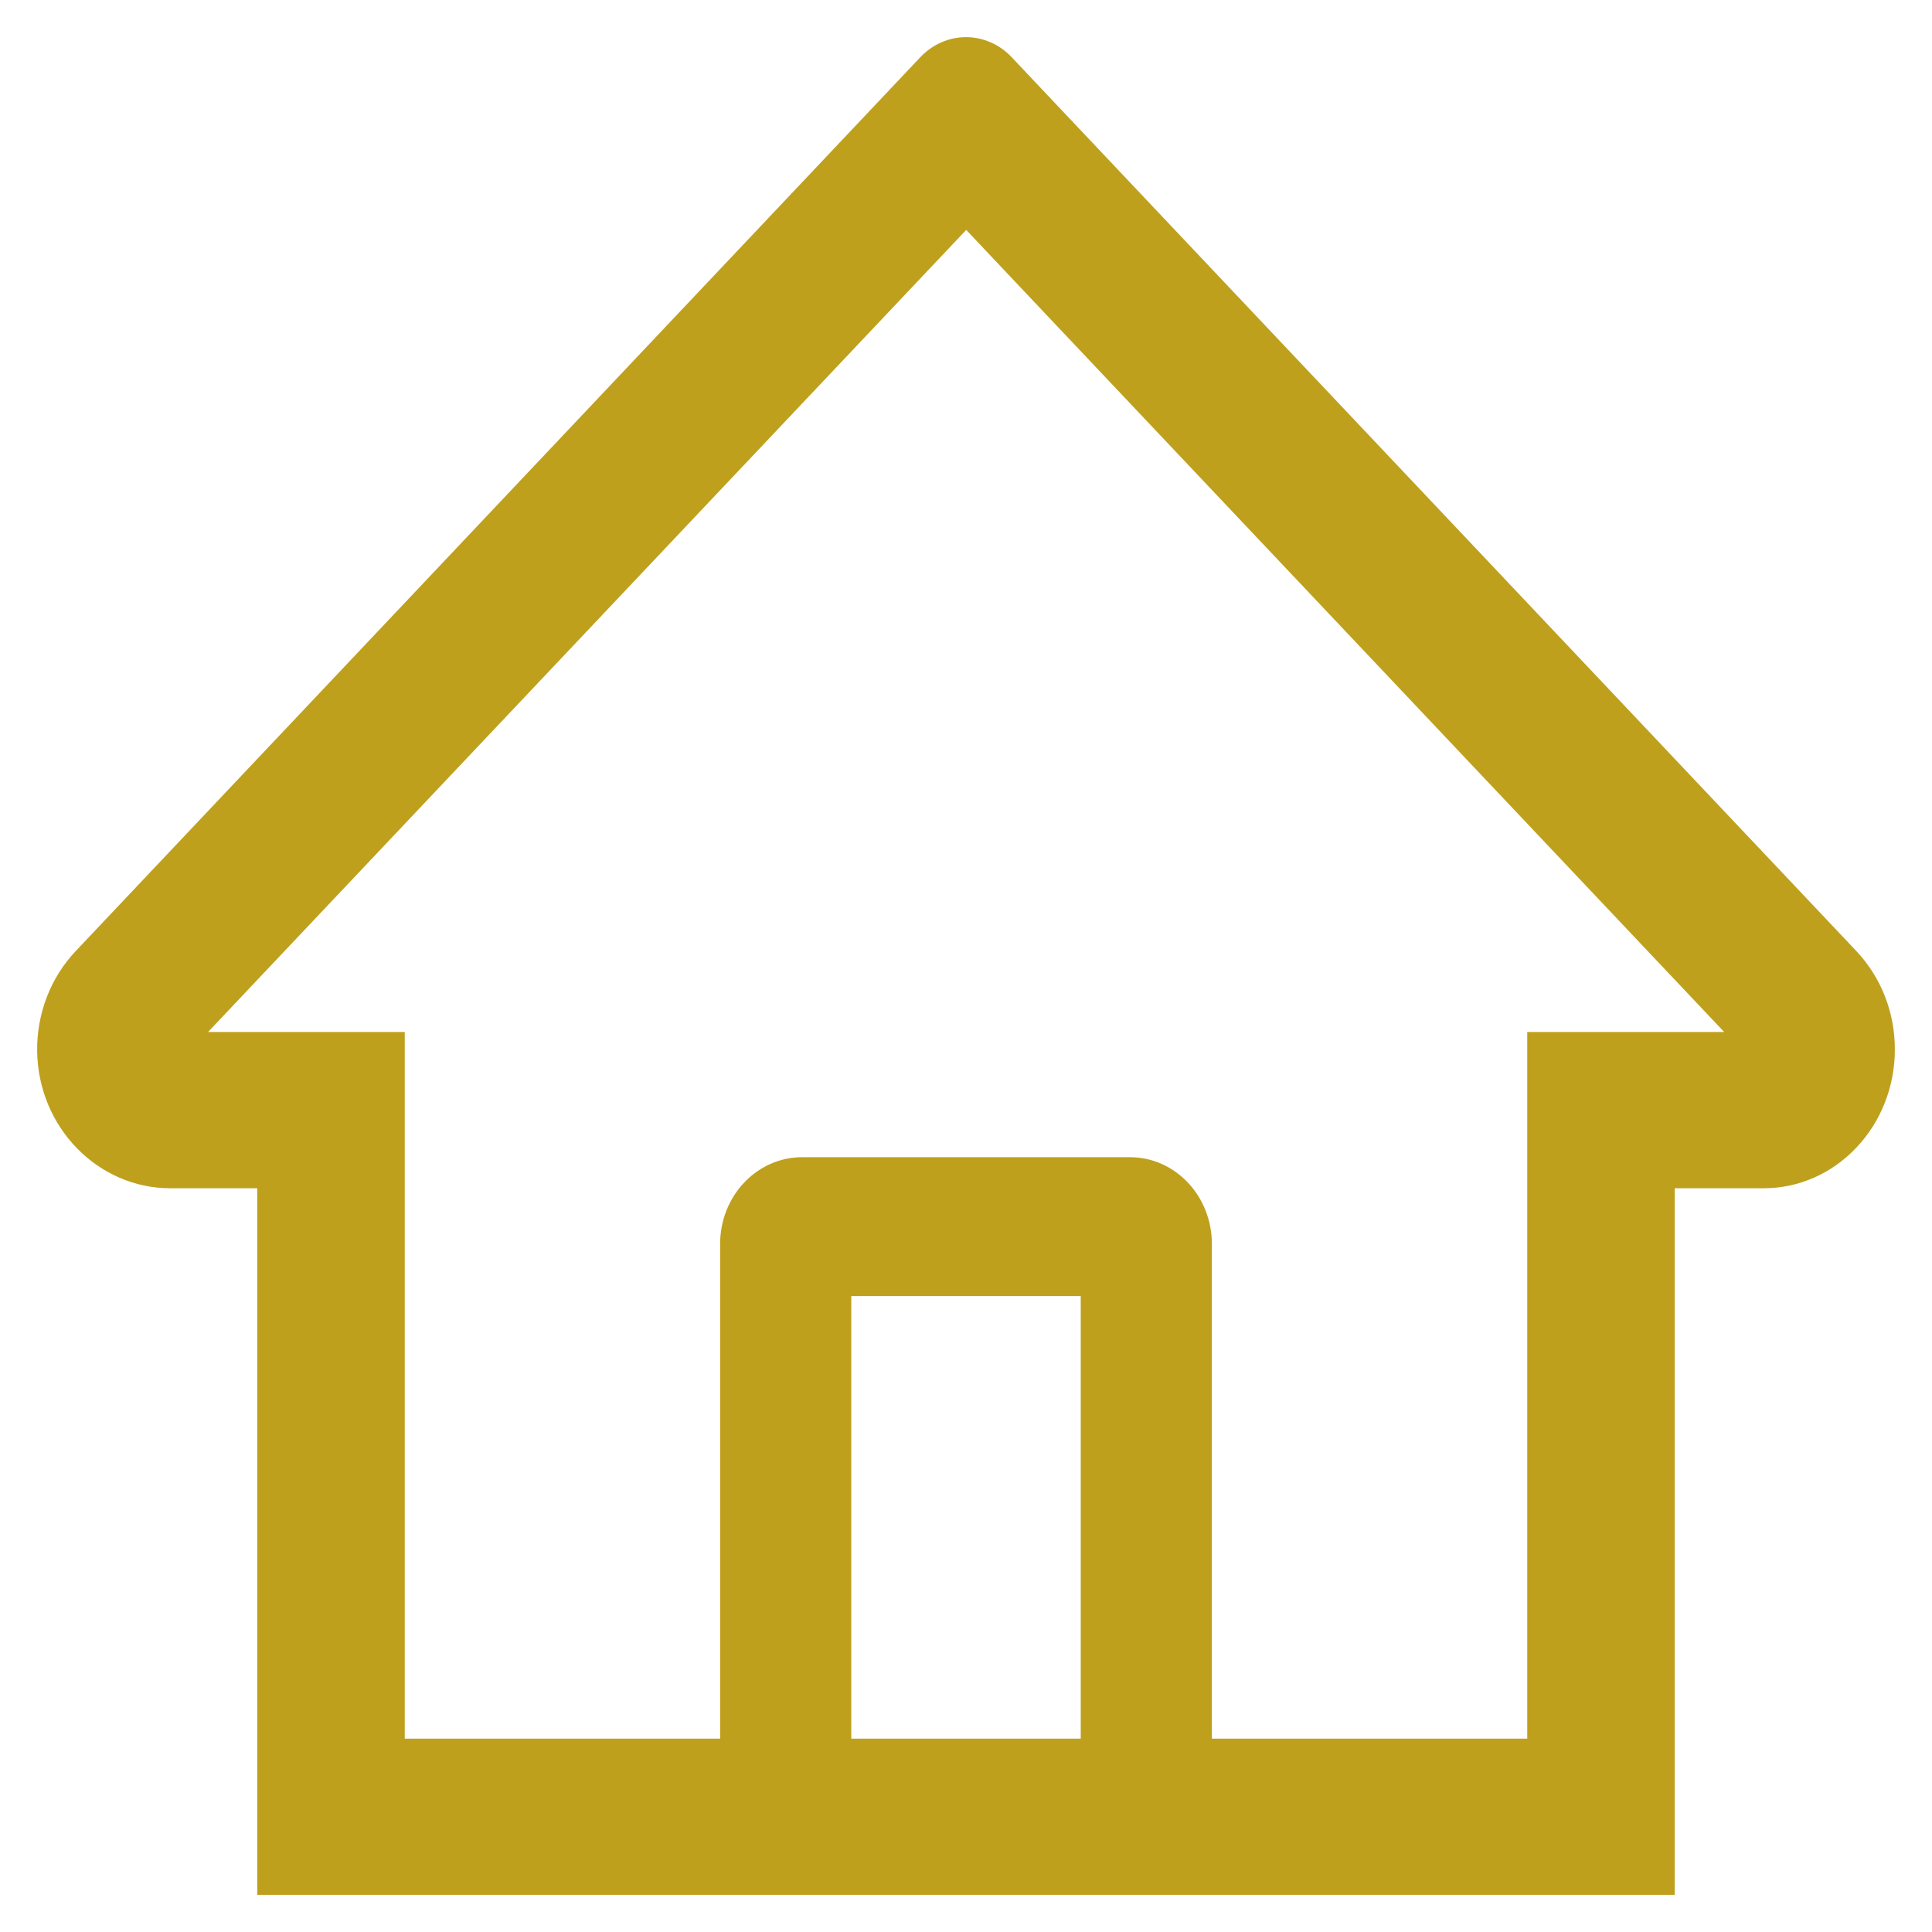 <svg width="26" height="26" viewBox="0 0 26 26" fill="none" xmlns="http://www.w3.org/2000/svg">
<path d="M24.982 12.799L14.326 1.523L13.612 0.767C13.45 0.596 13.229 0.5 13 0.5C12.771 0.5 12.551 0.596 12.388 0.767L1.019 12.799C0.852 12.975 0.72 13.185 0.631 13.415C0.542 13.646 0.497 13.893 0.5 14.142C0.511 15.17 1.319 15.991 2.29 15.991H3.462V25.5H22.538V15.991H23.735C24.207 15.991 24.651 15.795 24.984 15.442C25.149 15.268 25.279 15.062 25.367 14.835C25.456 14.608 25.501 14.365 25.5 14.119C25.5 13.623 25.315 13.153 24.982 12.799ZM14.544 23.398H11.456V17.442H14.544V23.398ZM20.553 13.888V23.398H16.309V16.741C16.309 16.096 15.816 15.573 15.206 15.573H10.794C10.185 15.573 9.691 16.096 9.691 16.741V23.398H5.447V13.888H2.8L13.003 3.094L13.64 3.769L23.203 13.888H20.553Z" fill="#BFA01D"/>
</svg>
